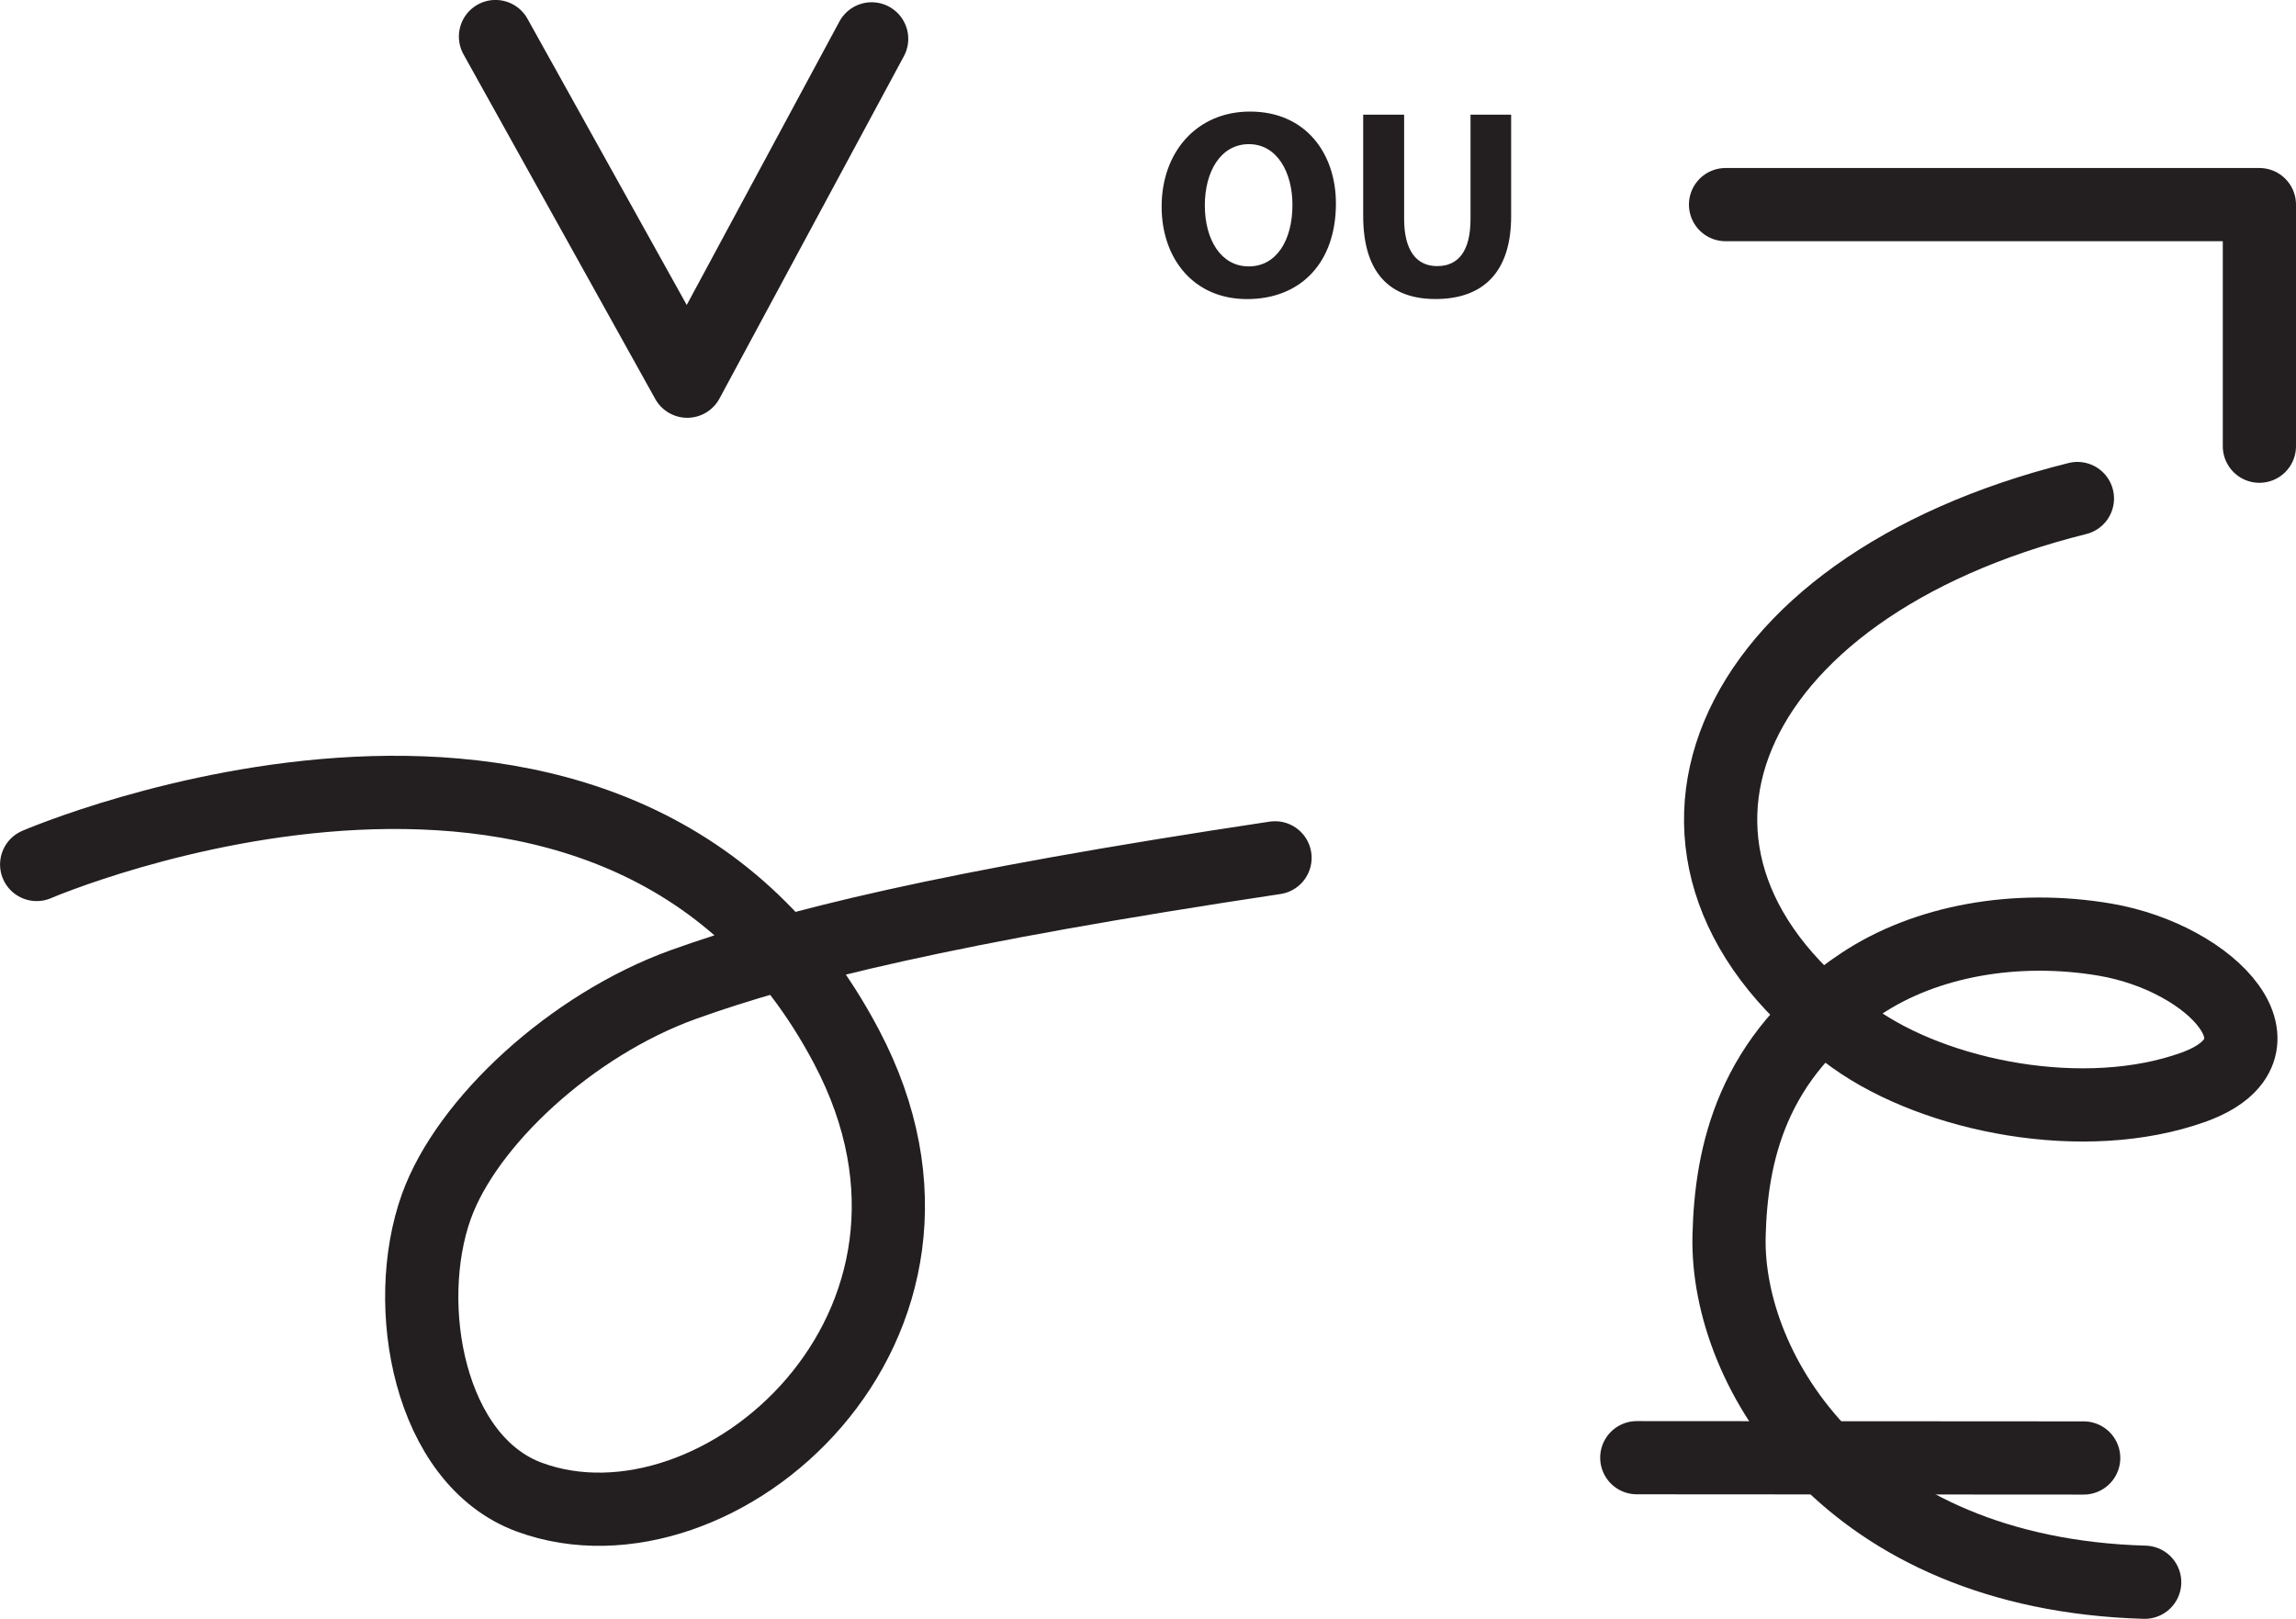 <?xml version="1.0" encoding="UTF-8" standalone="no"?>
<!-- Created with Inkscape (http://www.inkscape.org/) -->

<svg
   version="1.1"
   id="svg1"
   width="41.774"
   height="29.456"
   viewBox="0 0 41.774 29.456"
   sodipodi:docname="cell.svg"
   xmlns:inkscape="http://www.inkscape.org/namespaces/inkscape"
   xmlns:sodipodi="http://sodipodi.sourceforge.net/DTD/sodipodi-0.dtd"
   xmlns="http://www.w3.org/2000/svg"
   xmlns:svg="http://www.w3.org/2000/svg">
  <sodipodi:namedview
     id="namedview1"
     pagecolor="#ffffff"
     bordercolor="#000000"
     borderopacity="0.25"
     inkscape:showpageshadow="2"
     inkscape:pageopacity="0.0"
     inkscape:pagecheckerboard="0"
     inkscape:deskcolor="#d1d1d1">
    <inkscape:page
       x="2.1316953e-09"
       y="8.2362639e-08"
       inkscape:label="1"
       id="page1"
       width="41.774"
       height="29.456"
       margin="0"
       bleed="0" />
  </sodipodi:namedview>
  <defs
     id="defs1" />
  <path
     style="fill:#231f20;fill-opacity:1;fill-rule:nonzero;stroke:none"
     d="m 22.723,4.847 c 0.5,0 0.792,-0.473 0.792,-1.119 0,-0.595 -0.281,-1.105 -0.792,-1.105 -0.515,0 -0.802,0.5 -0.802,1.115 0,0.625 0.296,1.109 0.796,1.109 z m -0.036,0.595 c -0.973,0 -1.552,-0.74 -1.552,-1.683 0,-0.989 0.636,-1.729 1.609,-1.729 1.01,0 1.562,0.76 1.562,1.672 0,1.088 -0.65,1.74 -1.615,1.74 z"
     id="path1739" />
  <path
     style="fill:#231f20;fill-opacity:1;fill-rule:nonzero;stroke:none"
     d="m 25.547,2.087 v 1.896 c 0,0.573 0.224,0.859 0.599,0.859 0.391,0 0.609,-0.276 0.609,-0.859 v -1.896 h 0.739 v 1.849 c 0,1.015 -0.509,1.505 -1.375,1.505 -0.828,0 -1.317,-0.469 -1.317,-1.516 v -1.839 z"
     id="path1740" />
  <path
     style="fill:none;stroke:#231f20;stroke-width:1.332;stroke-linecap:round;stroke-linejoin:round;stroke-miterlimit:4;stroke-dasharray:none;stroke-opacity:1"
     d="m 37.797,9.071 c -6.505,1.62 -8.604,6.584 -4.068,9.819 1.495,1.067 4.204,1.604 6.183,0.891 1.885,-0.683 0.36,-2.344 -1.609,-2.683 -1.625,-0.276 -3.265,0.021 -4.438,0.801 -2,1.329 -2.37,3.109 -2.406,4.595 -0.057,2.463 2.161,6.14 7.562,6.296"
     id="path1741" />
  <path
     style="fill:none;stroke:#231f20;stroke-width:1.332;stroke-linecap:round;stroke-linejoin:round;stroke-miterlimit:4;stroke-dasharray:none;stroke-opacity:1"
     d="m 29.78,26.524 8.131,0.005"
     id="path1742" />
  <path
     style="fill:none;stroke:#231f20;stroke-width:1.332;stroke-linecap:round;stroke-linejoin:round;stroke-miterlimit:4;stroke-dasharray:none;stroke-opacity:1"
     d="m 15.859,0.707 -3.355,6.229 -3.489,-6.271"
     id="path1743" />
  <path
     style="fill:none;stroke:#231f20;stroke-width:1.332;stroke-linecap:round;stroke-linejoin:round;stroke-miterlimit:4;stroke-dasharray:none;stroke-opacity:1"
     d="m 23.198,15.609 c -5.989,0.9 -8.828,1.609 -10.77,2.307 -2.032,0.735 -3.938,2.5 -4.49,4.041 -0.641,1.792 -0.136,4.615 1.698,5.287 3.427,1.256 8.453,-3.109 5.766,-8.197 -4.151,-7.875 -14.735,-3.317 -14.735,-3.317"
     id="path1744" />
  <path
     style="fill:none;stroke:#231f20;stroke-width:1.332;stroke-linecap:round;stroke-linejoin:round;stroke-miterlimit:4;stroke-dasharray:none;stroke-opacity:1"
     d="m 31.395,3.723 h 9.713 v 4.396"
     id="path1745" />
</svg>
